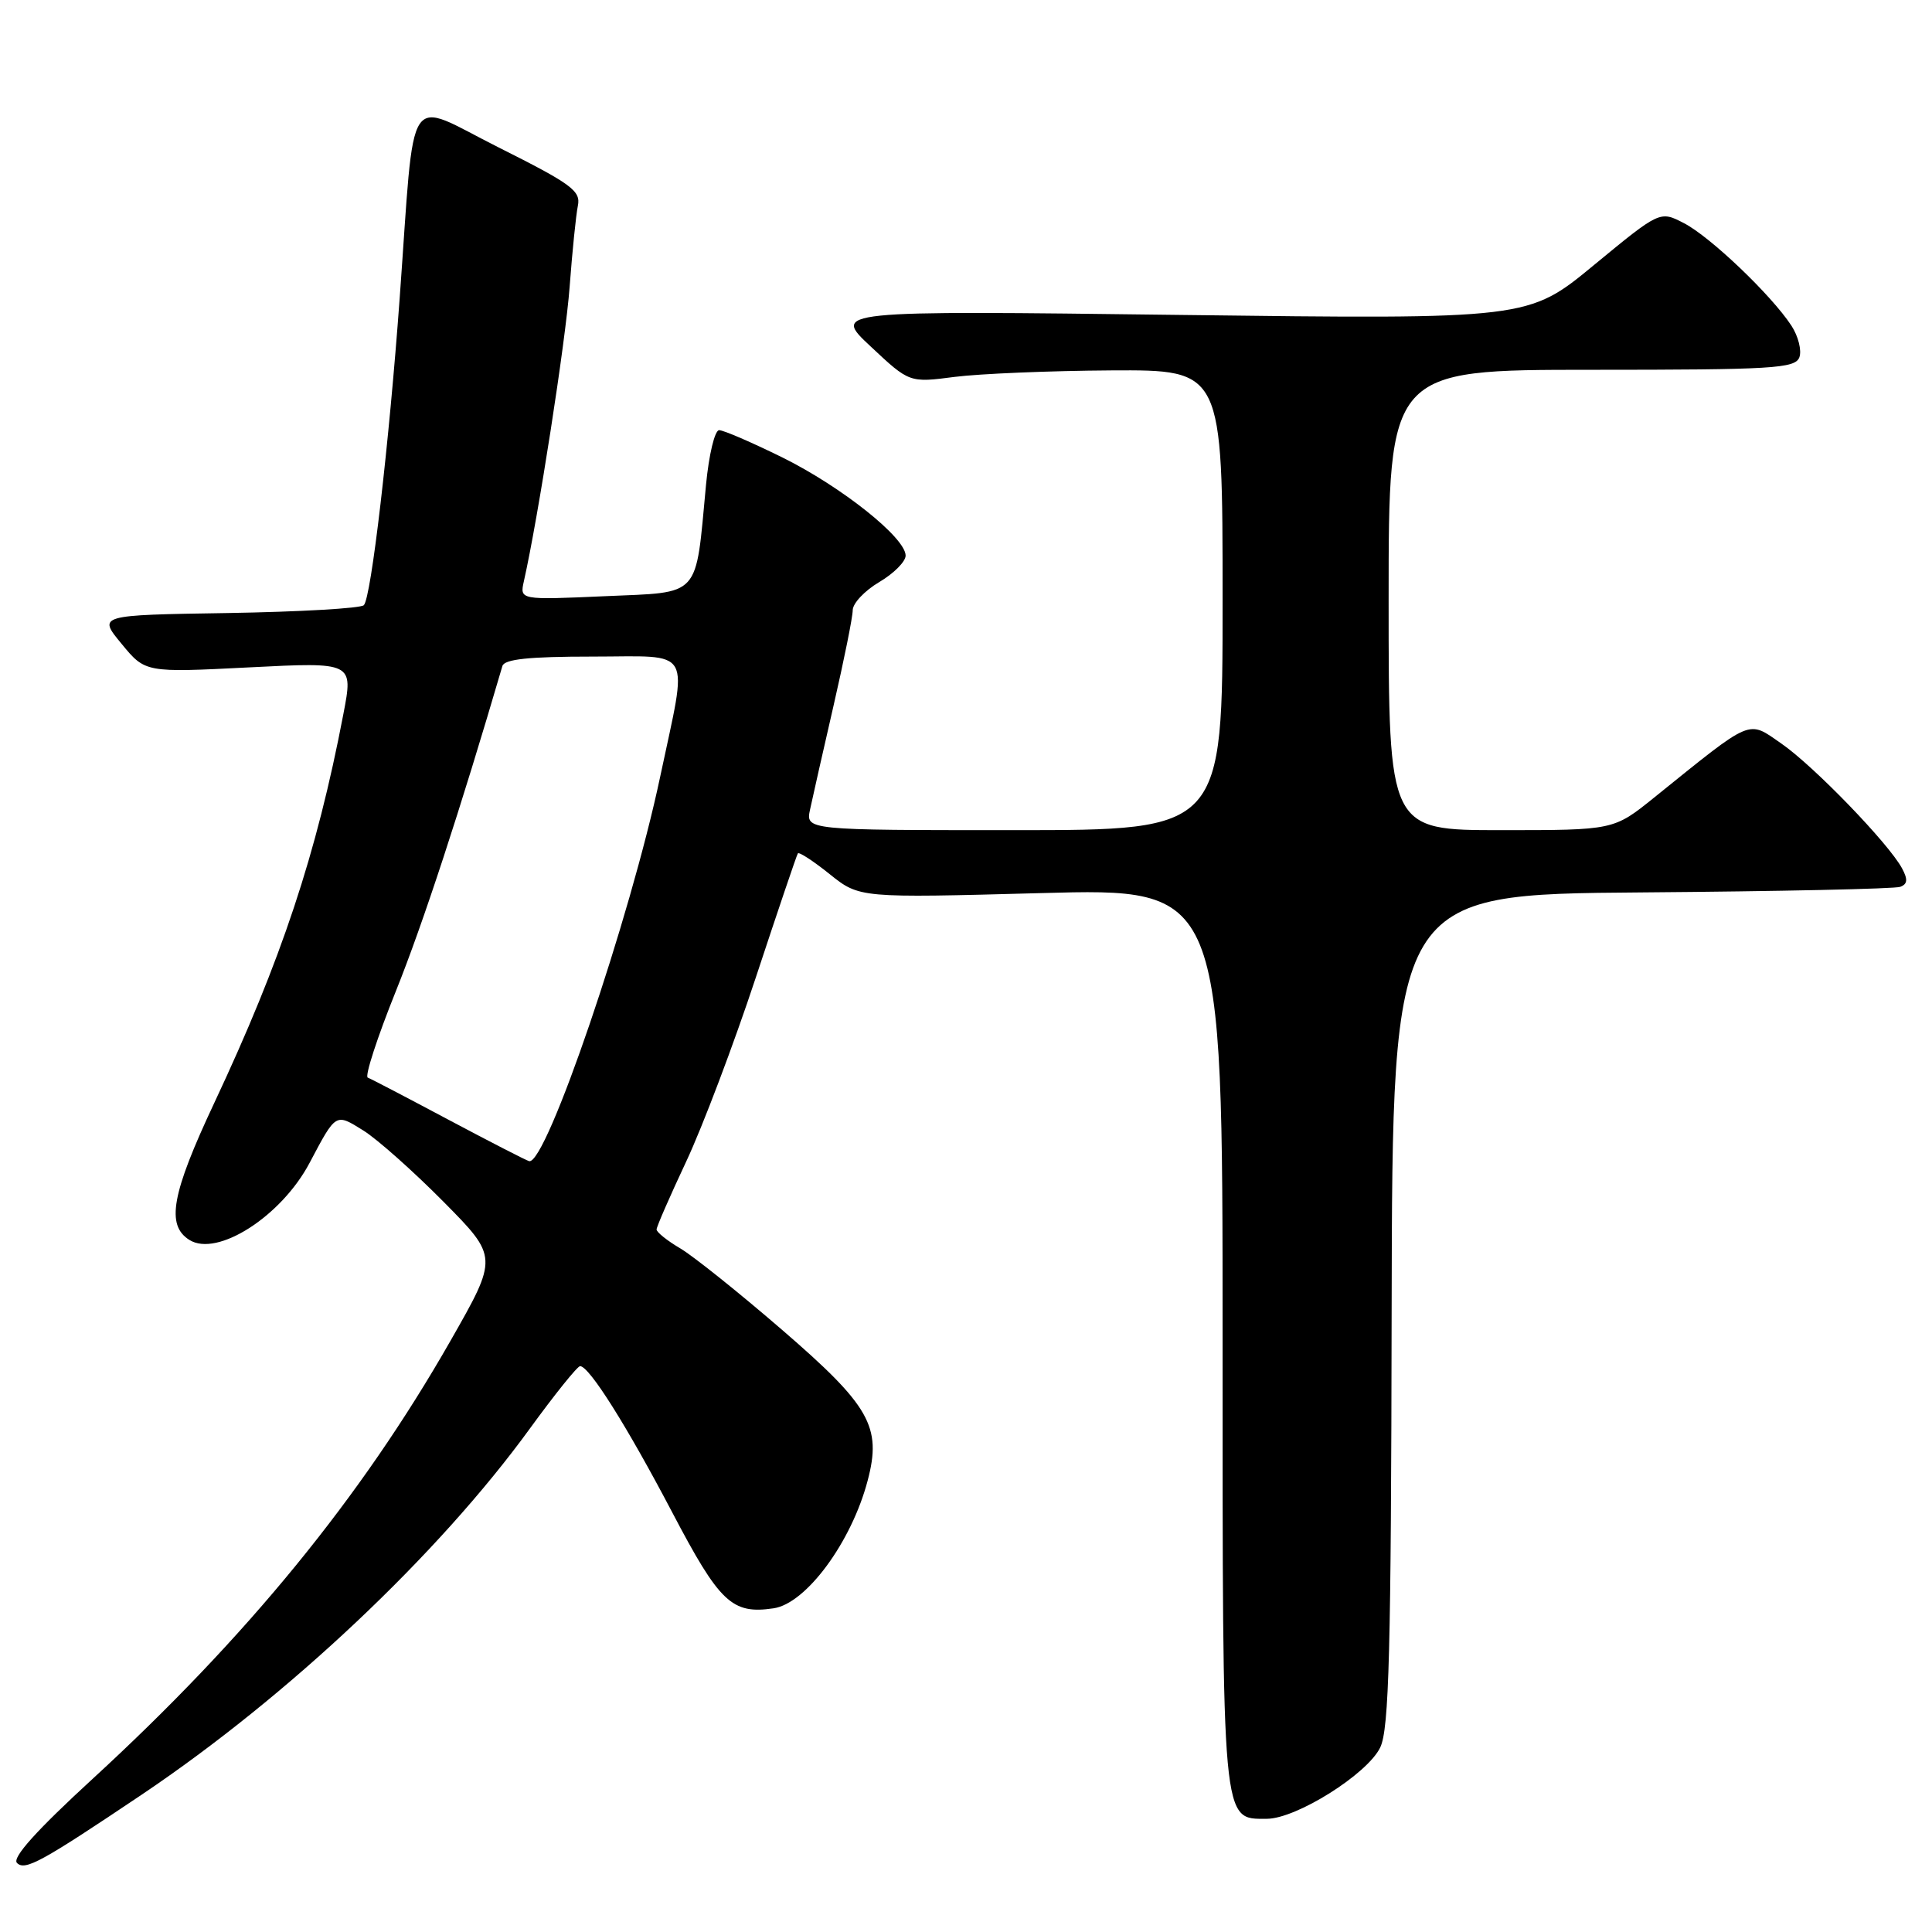 <?xml version="1.0" encoding="UTF-8" standalone="no"?>
<!DOCTYPE svg PUBLIC "-//W3C//DTD SVG 1.1//EN" "http://www.w3.org/Graphics/SVG/1.1/DTD/svg11.dtd" >
<svg xmlns="http://www.w3.org/2000/svg" xmlns:xlink="http://www.w3.org/1999/xlink" version="1.1" viewBox="0 0 256 256">
 <g >
 <path fill="currentColor"
d=" M 18.78 237.80 C 38.20 224.74 58.09 205.98 70.22 189.28 C 73.53 184.73 76.52 181.01 76.87 181.02 C 78.10 181.06 83.04 188.91 89.07 200.39 C 95.36 212.38 96.99 213.92 102.50 213.11 C 106.82 212.48 112.83 204.33 114.97 196.18 C 116.86 189.04 115.27 186.26 103.58 176.17 C 97.93 171.29 91.89 166.46 90.16 165.43 C 88.42 164.41 87.00 163.27 87.00 162.91 C 87.00 162.55 88.77 158.50 90.93 153.90 C 93.09 149.30 97.24 138.33 100.15 129.52 C 103.06 120.71 105.56 113.31 105.72 113.08 C 105.87 112.85 107.77 114.09 109.94 115.83 C 113.88 118.99 113.88 118.99 137.94 118.34 C 162.00 117.68 162.00 117.68 162.00 177.12 C 162.00 242.39 161.87 241.00 167.85 241.00 C 171.77 241.00 181.20 235.07 182.89 231.54 C 184.06 229.11 184.33 218.83 184.40 173.54 C 184.50 118.50 184.50 118.50 217.50 118.25 C 235.65 118.11 251.08 117.78 251.79 117.51 C 252.76 117.15 252.82 116.53 252.03 115.06 C 250.27 111.78 240.36 101.52 236.06 98.54 C 231.52 95.40 232.40 95.03 219.16 105.70 C 213.82 110.00 213.82 110.00 198.91 110.00 C 184.00 110.00 184.00 110.00 184.00 79.50 C 184.00 49.00 184.00 49.00 210.89 49.00 C 234.90 49.00 237.85 48.82 238.42 47.36 C 238.76 46.46 238.29 44.56 237.37 43.15 C 234.71 39.09 226.61 31.36 223.13 29.57 C 219.95 27.92 219.95 27.92 211.22 35.11 C 202.50 42.31 202.50 42.31 156.39 41.73 C 110.27 41.15 110.27 41.15 115.39 45.93 C 120.50 50.72 120.50 50.72 126.50 49.94 C 129.80 49.52 139.14 49.13 147.25 49.08 C 162.00 49.00 162.00 49.00 162.00 79.50 C 162.00 110.00 162.00 110.00 134.38 110.00 C 106.75 110.00 106.75 110.00 107.34 107.25 C 107.66 105.74 109.06 99.55 110.45 93.50 C 111.84 87.45 112.99 81.76 112.99 80.85 C 113.00 79.94 114.57 78.27 116.50 77.13 C 118.42 76.00 120.00 74.42 120.00 73.62 C 120.00 71.25 111.50 64.49 103.66 60.61 C 99.64 58.63 95.87 57.00 95.29 57.00 C 94.71 57.00 93.93 60.25 93.55 64.25 C 92.12 79.40 93.00 78.43 80.14 79.00 C 68.86 79.50 68.86 79.50 69.42 77.00 C 71.32 68.56 74.95 45.19 75.48 38.00 C 75.83 33.33 76.32 28.49 76.57 27.27 C 76.98 25.29 75.75 24.39 66.08 19.54 C 53.53 13.25 55.04 10.95 52.96 39.50 C 51.55 58.90 49.18 79.22 48.21 80.19 C 47.79 80.61 39.69 81.07 30.20 81.23 C 12.96 81.50 12.96 81.50 16.11 85.31 C 19.25 89.13 19.25 89.13 33.04 88.43 C 46.82 87.73 46.82 87.73 45.50 94.61 C 41.95 113.18 37.29 127.20 28.37 146.19 C 22.73 158.20 21.98 162.35 25.10 164.30 C 28.79 166.61 37.28 161.17 41.02 154.09 C 44.55 147.42 44.44 147.49 48.15 149.80 C 49.99 150.95 54.77 155.20 58.76 159.23 C 66.02 166.57 66.02 166.57 59.67 177.70 C 47.85 198.41 32.72 216.93 12.29 235.69 C 4.84 242.53 1.57 246.17 2.25 246.85 C 3.32 247.92 5.47 246.74 18.78 237.80 Z  M 59.50 148.41 C 54.00 145.48 49.16 142.95 48.73 142.79 C 48.31 142.62 49.99 137.46 52.46 131.32 C 56.04 122.41 60.96 107.40 66.57 88.25 C 66.84 87.34 70.11 87.00 78.47 87.00 C 92.06 87.00 91.17 85.43 87.47 102.95 C 83.51 121.69 72.38 154.36 70.12 153.86 C 69.78 153.79 65.00 151.33 59.50 148.41 Z "/>
</g>
</svg>